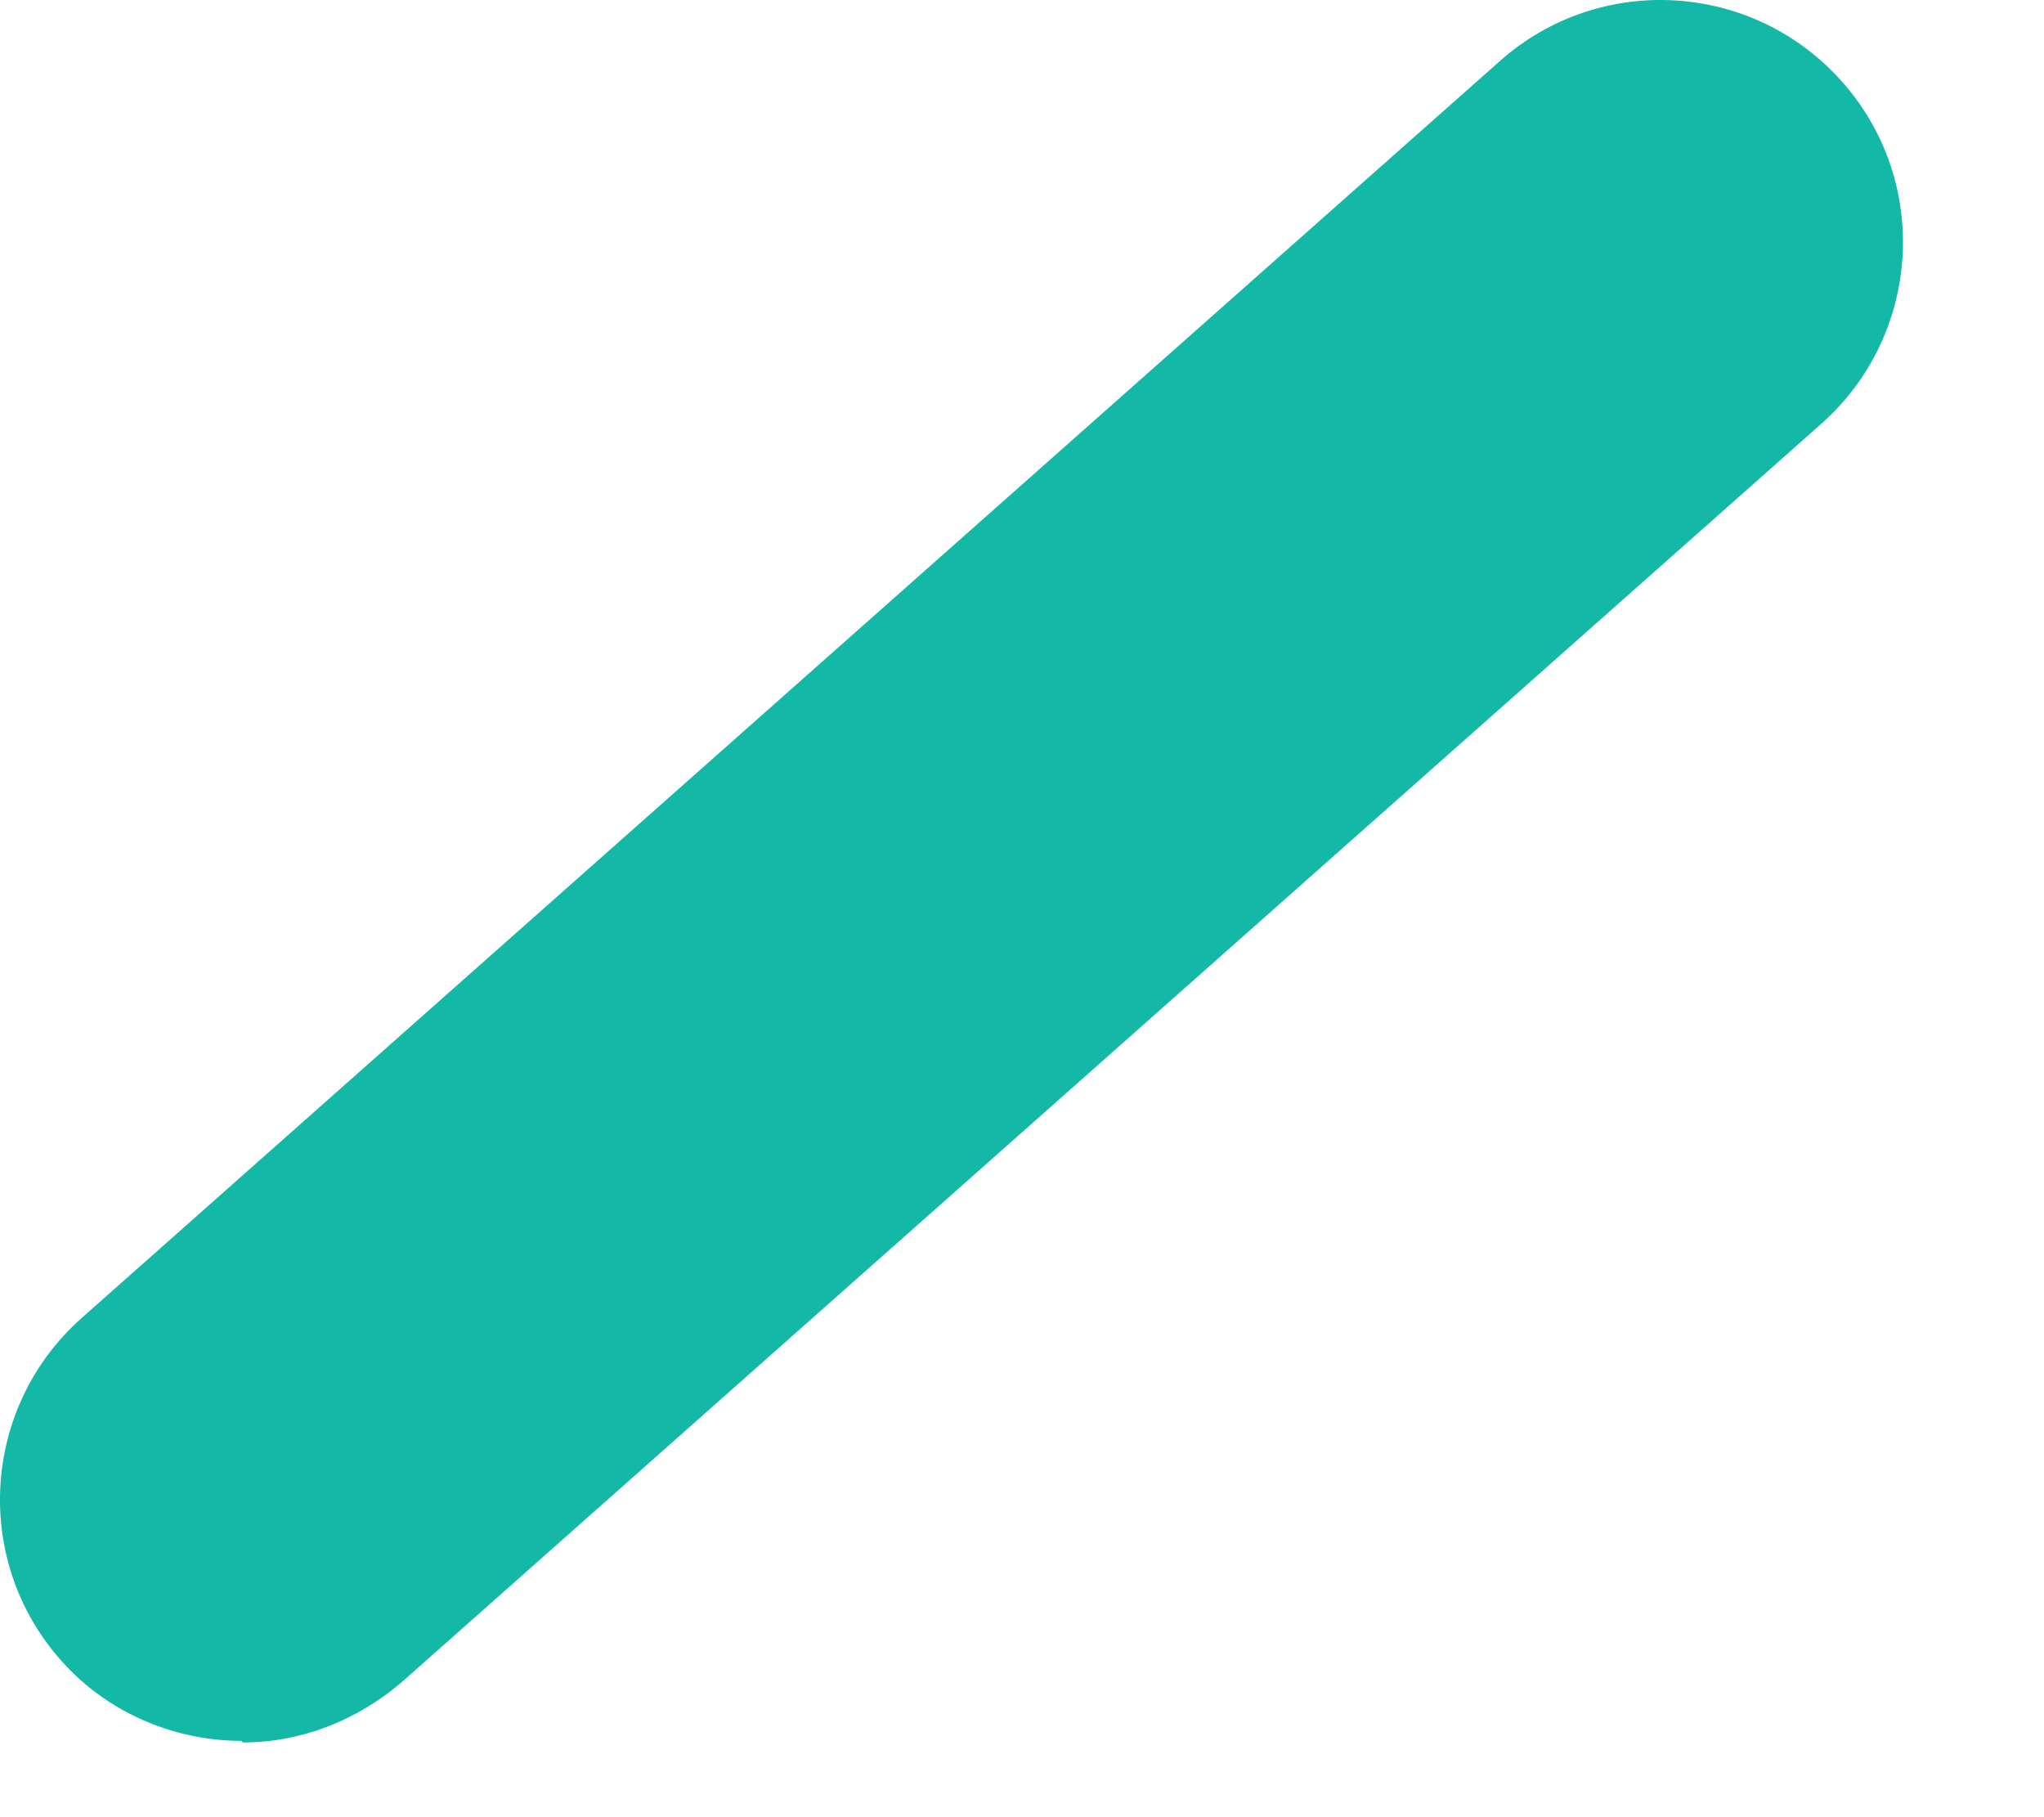 <svg preserveAspectRatio="none" width="100%" height="100%" overflow="visible" style="display: block;" viewBox="0 0 9 8" fill="none" xmlns="http://www.w3.org/2000/svg">
<path id="Vector" d="M1.063 7.664C0.772 7.664 0.474 7.543 0.268 7.309C-0.123 6.868 -0.081 6.193 0.36 5.802L6.605 0.268C7.046 -0.123 7.721 -0.081 8.111 0.36C8.502 0.8 8.46 1.475 8.019 1.866L1.774 7.401C1.568 7.579 1.319 7.671 1.07 7.671L1.063 7.664Z" fill="#14B8A6"/>
</svg>
